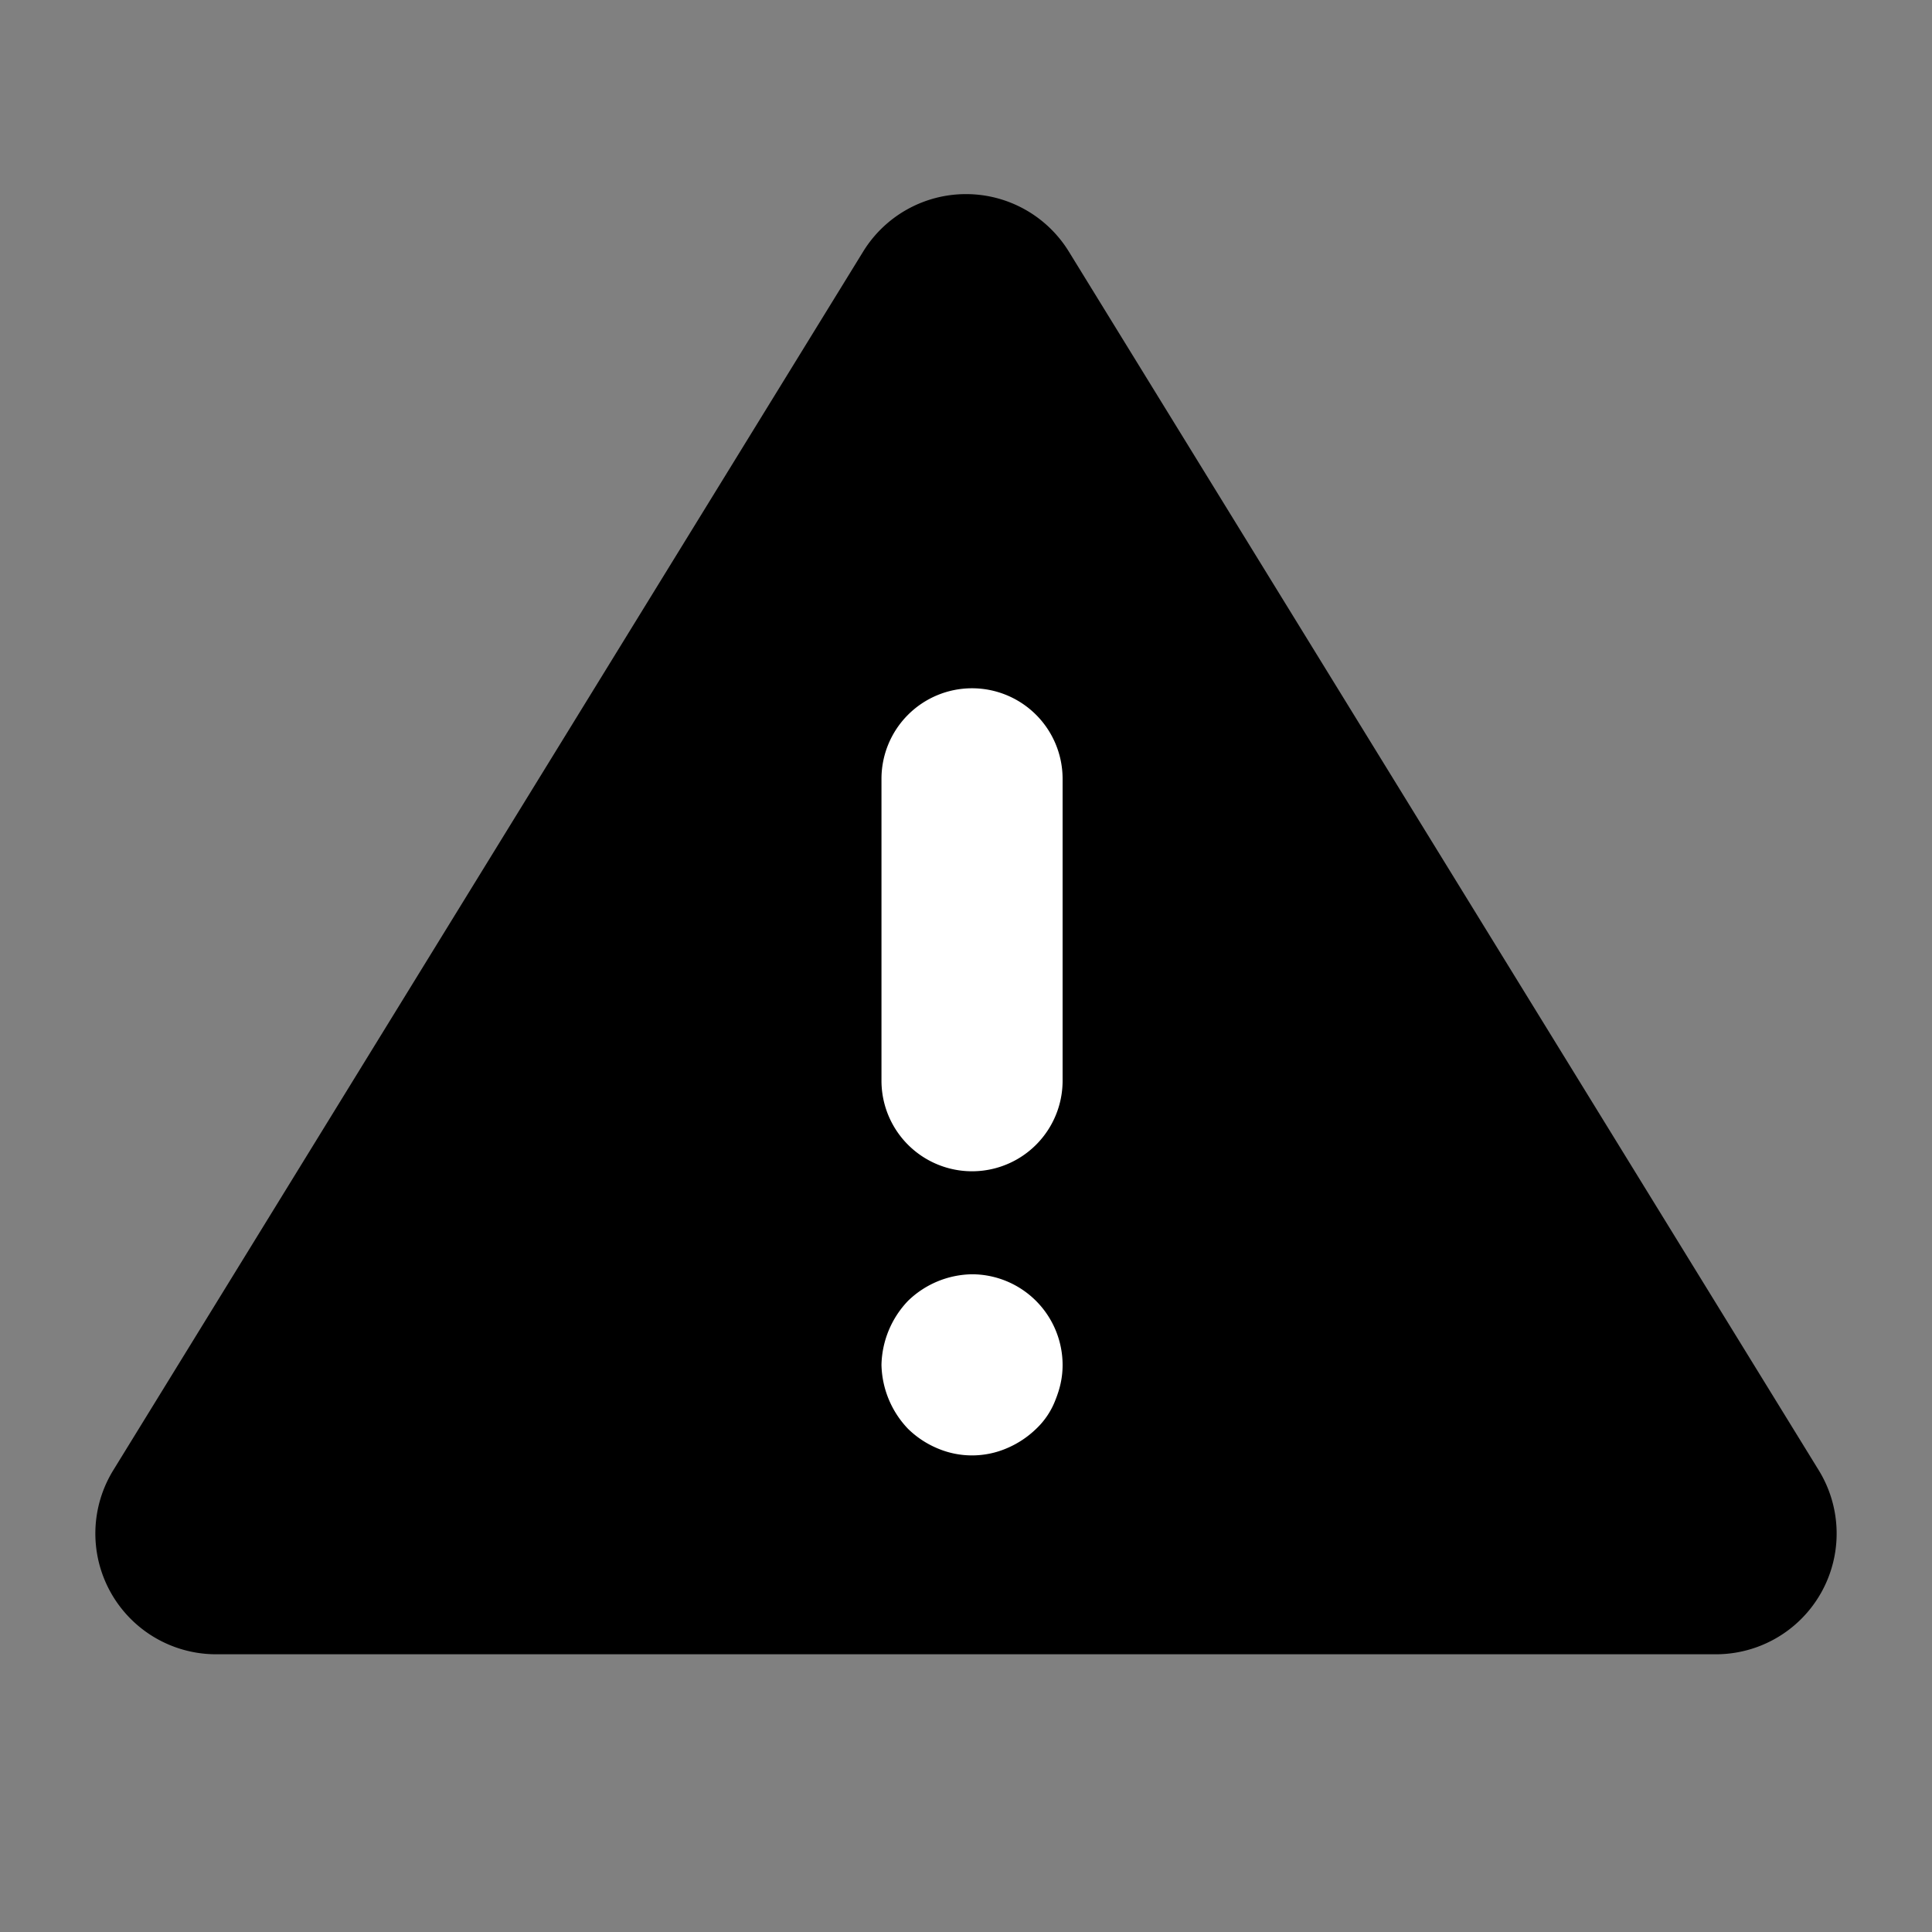 <svg xmlns="http://www.w3.org/2000/svg" viewBox="0 0 16 16">
  <rect x="0" y="0" width="16" height="16" fill="#808080" stroke="none"/>
  <path d="M7.148 2.084L.938 12.176A1 1 0 001.79 13.7h12.42a1 1 0 00.852-1.524L8.852 2.084a1 1 0 00-1.704 0z"/>
  <path fill="#FFF" d="M8.05 10.553a.752.752 0 01.75.75c0 .1-.019.19-.059.29a.645.645 0 01-.16.24.792.792 0 01-.241.16.73.73 0 01-.58 0 .776.776 0 01-.24-.16.791.791 0 01-.22-.53.791.791 0 01.22-.53.776.776 0 01.53-.22zm0-4.853a.75.75 0 01.75.75v2.5a.75.75 0 01-1.5 0v-2.5a.75.75 0 01.75-.75z"/>
</svg>
